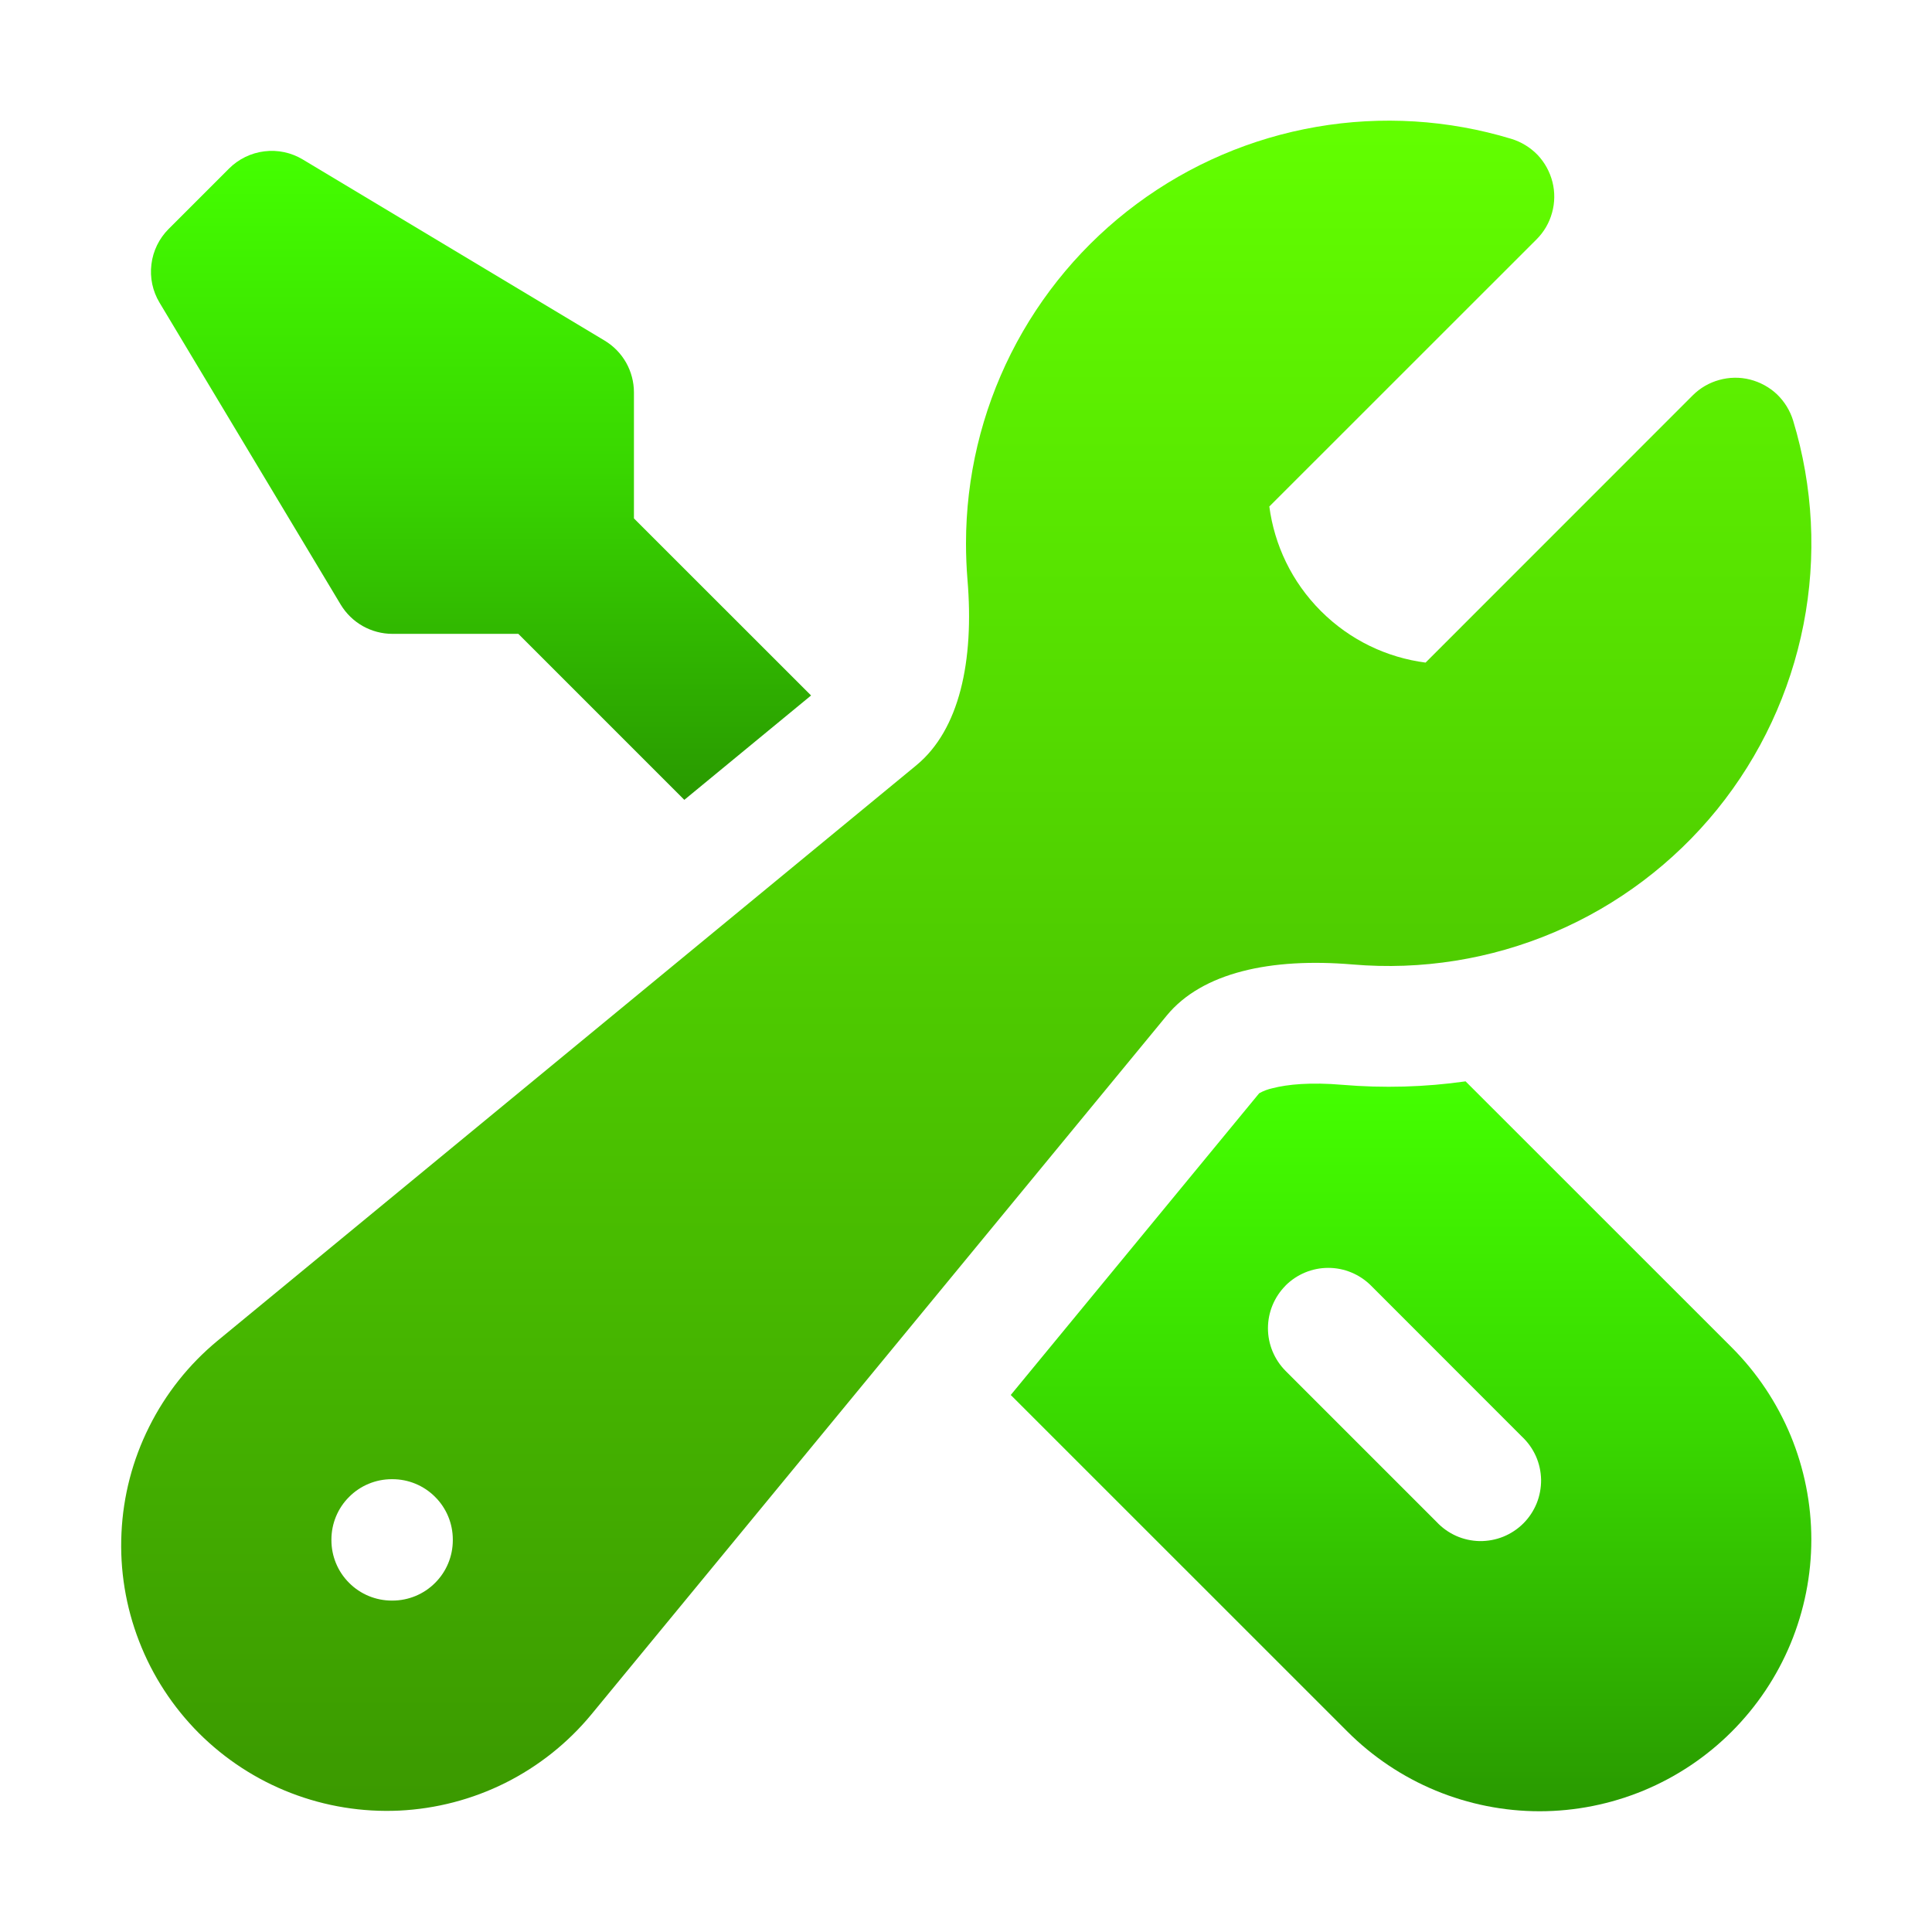 <svg width="24" height="24" viewBox="0 0 24 24" fill="none" xmlns="http://www.w3.org/2000/svg">
<path fill-rule="evenodd" clip-rule="evenodd" d="M12 6.75C12 5.93 12.192 5.121 12.56 4.389C12.929 3.656 13.464 3.02 14.122 2.532C14.781 2.043 15.545 1.716 16.353 1.576C17.161 1.436 17.99 1.487 18.775 1.725C18.899 1.763 19.011 1.832 19.101 1.925C19.19 2.019 19.253 2.135 19.285 2.26C19.317 2.386 19.315 2.518 19.28 2.643C19.246 2.768 19.18 2.881 19.088 2.973L15.768 6.292C15.831 6.767 16.044 7.226 16.409 7.591C16.774 7.956 17.233 8.169 17.709 8.231L21.027 4.912C21.119 4.82 21.232 4.754 21.357 4.72C21.482 4.685 21.614 4.683 21.74 4.715C21.865 4.747 21.981 4.81 22.075 4.899C22.168 4.989 22.237 5.101 22.275 5.225C22.524 6.046 22.569 6.915 22.404 7.757C22.239 8.599 21.871 9.388 21.331 10.055C20.791 10.721 20.096 11.245 19.307 11.581C18.517 11.917 17.658 12.054 16.803 11.981C15.785 11.895 14.933 12.081 14.494 12.615L7.344 21.3C7.051 21.654 6.688 21.942 6.277 22.148C5.866 22.353 5.417 22.47 4.958 22.492C4.5 22.513 4.042 22.439 3.613 22.273C3.185 22.108 2.796 21.854 2.471 21.53C2.147 21.205 1.893 20.816 1.728 20.388C1.562 19.96 1.487 19.502 1.509 19.043C1.53 18.584 1.647 18.135 1.853 17.724C2.058 17.313 2.346 16.95 2.7 16.657L11.384 9.506C11.917 9.066 12.104 8.215 12.018 7.197C12.006 7.048 12 6.899 12 6.75ZM4.117 19.125C4.117 18.926 4.196 18.735 4.337 18.595C4.477 18.454 4.668 18.375 4.867 18.375H4.875C5.074 18.375 5.265 18.454 5.405 18.595C5.546 18.735 5.625 18.926 5.625 19.125V19.133C5.625 19.332 5.546 19.523 5.405 19.663C5.265 19.804 5.074 19.883 4.875 19.883H4.867C4.668 19.883 4.477 19.804 4.337 19.663C4.196 19.523 4.117 19.332 4.117 19.133V19.125Z" fill="url(#paint0_linear_6_2)"/>
<path d="M10.076 8.64L7.875 6.44V4.874C7.875 4.745 7.841 4.617 7.778 4.505C7.714 4.392 7.622 4.298 7.511 4.231L3.761 1.981C3.618 1.895 3.45 1.859 3.284 1.88C3.118 1.9 2.963 1.976 2.845 2.094L2.095 2.844C1.977 2.962 1.901 3.117 1.881 3.283C1.86 3.449 1.896 3.617 1.982 3.76L4.232 7.51C4.299 7.621 4.393 7.713 4.506 7.777C4.618 7.84 4.745 7.874 4.875 7.874H6.439L8.501 9.936L10.076 8.639V8.64Z" fill="url(#paint1_linear_6_2)"/>
<path fill-rule="evenodd" clip-rule="evenodd" d="M12.556 17.329L16.739 21.511C17.052 21.824 17.424 22.073 17.834 22.243C18.243 22.412 18.682 22.5 19.125 22.5C19.569 22.5 20.008 22.412 20.417 22.243C20.827 22.073 21.199 21.824 21.512 21.511C21.825 21.198 22.074 20.826 22.244 20.416C22.413 20.007 22.501 19.568 22.501 19.125C22.501 18.681 22.413 18.242 22.244 17.833C22.074 17.424 21.825 17.051 21.512 16.738L18.206 13.433C17.699 13.505 17.186 13.519 16.676 13.476C16.282 13.442 15.994 13.47 15.809 13.518C15.751 13.53 15.694 13.552 15.642 13.581L12.556 17.329ZM15.97 15.969C16.111 15.829 16.301 15.75 16.5 15.75C16.699 15.75 16.889 15.829 17.03 15.969L18.905 17.845C18.979 17.914 19.038 17.997 19.079 18.088C19.12 18.18 19.142 18.28 19.144 18.381C19.145 18.481 19.127 18.581 19.089 18.675C19.051 18.768 18.995 18.853 18.924 18.924C18.853 18.995 18.768 19.051 18.675 19.089C18.581 19.127 18.481 19.145 18.381 19.144C18.28 19.142 18.18 19.12 18.088 19.079C17.997 19.038 17.914 18.979 17.845 18.905L15.97 17.03C15.83 16.889 15.751 16.699 15.751 16.5C15.751 16.301 15.83 16.111 15.97 15.97V15.969Z" fill="url(#paint2_linear_6_2)"/>
<defs>
<linearGradient id="paint0_linear_6_2" x1="12.003" y1="1.499" x2="12.003" y2="22.495" gradientUnits="userSpaceOnUse">
<stop stop-color="#62FF00"/>
<stop offset="1" stop-color="#3B9900"/>
</linearGradient>
<linearGradient id="paint1_linear_6_2" x1="5.976" y1="1.874" x2="5.976" y2="9.936" gradientUnits="userSpaceOnUse">
<stop stop-color="#44FF00"/>
<stop offset="0.485" stop-color="#39D700"/>
<stop offset="0.485" stop-color="#39D700"/>
<stop offset="1" stop-color="#299900"/>
</linearGradient>
<linearGradient id="paint2_linear_6_2" x1="17.528" y1="13.433" x2="17.528" y2="22.5" gradientUnits="userSpaceOnUse">
<stop stop-color="#44FF00"/>
<stop offset="0.485" stop-color="#39D700"/>
<stop offset="0.485" stop-color="#39D700"/>
<stop offset="1" stop-color="#299900"/>
</linearGradient>
</defs>
</svg>
